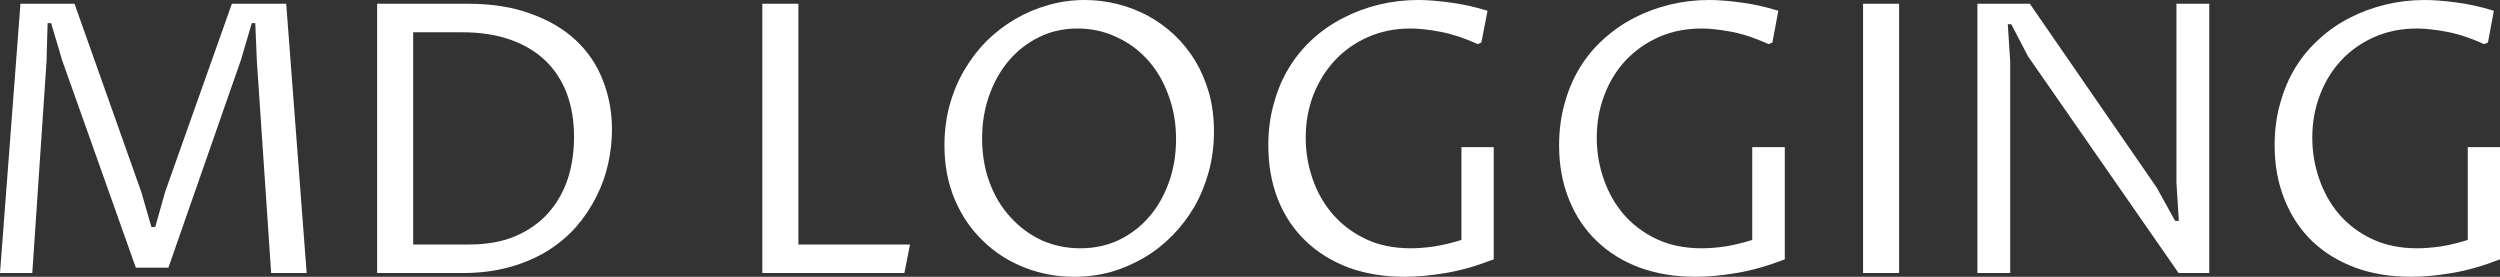 <svg data-v-423bf9ae="" xmlns="http://www.w3.org/2000/svg" viewBox="0 0 541.924 60" class="font"><rect x="0" y="0" width="541.924" height="60" fill="#333333" stroke="none"/><!----><!----><!----><g data-v-423bf9ae="" id="9ae42fb1-5d84-46c3-83a9-0aa11451ee9a" fill="white" transform="matrix(5.831,0,0,5.831,-6.88,-20.35)"><path d="M2.38 13.64L1.18 13.64L1.94 3.63L3.95 3.63L6.43 10.62L6.81 11.93L6.95 11.93L7.32 10.62L9.80 3.63L11.82 3.63L12.58 13.64L11.26 13.64L10.73 5.78L10.67 4.35L10.54 4.35L10.14 5.71L7.44 13.44L6.23 13.44L3.49 5.73L3.08 4.35L2.95 4.35L2.91 5.77L2.38 13.64ZM15.20 13.64L15.20 3.63L18.59 3.63L18.59 3.63Q19.91 3.63 20.91 4.00L20.91 4.00L20.91 4.00Q21.92 4.36 22.59 4.99L22.59 4.99L22.59 4.99Q23.26 5.62 23.59 6.47L23.59 6.47L23.59 6.47Q23.93 7.33 23.93 8.30L23.93 8.30L23.93 8.30Q23.93 8.93 23.79 9.57L23.79 9.57L23.79 9.57Q23.65 10.21 23.35 10.80L23.35 10.80L23.35 10.80Q23.05 11.40 22.60 11.92L22.60 11.92L22.60 11.92Q22.15 12.43 21.53 12.82L21.53 12.82L21.53 12.82Q20.91 13.20 20.12 13.42L20.12 13.42L20.12 13.42Q19.33 13.64 18.37 13.64L18.37 13.64L15.20 13.64ZM16.54 4.69L16.54 12.58L18.61 12.58L18.61 12.58Q19.61 12.58 20.34 12.27L20.34 12.27L20.34 12.27Q21.08 11.95 21.56 11.41L21.56 11.41L21.56 11.41Q22.05 10.86 22.29 10.13L22.29 10.13L22.29 10.13Q22.52 9.41 22.52 8.58L22.52 8.58L22.52 8.58Q22.52 7.68 22.25 6.96L22.25 6.96L22.25 6.96Q21.97 6.23 21.44 5.73L21.44 5.73L21.44 5.73Q20.91 5.23 20.14 4.96L20.14 4.96L20.14 4.96Q19.36 4.69 18.37 4.69L18.37 4.69L16.54 4.69ZM34.80 13.64L29.52 13.64L29.52 3.63L30.86 3.63L30.86 12.58L35.01 12.58L34.80 13.64ZM41.34 12.72L41.34 12.72L41.34 12.72Q42.13 12.72 42.78 12.41L42.78 12.41L42.78 12.41Q43.44 12.09 43.91 11.54L43.91 11.54L43.91 11.54Q44.38 10.99 44.64 10.25L44.64 10.25L44.64 10.25Q44.90 9.52 44.90 8.66L44.90 8.66L44.90 8.66Q44.90 7.77 44.61 7.01L44.61 7.01L44.61 7.01Q44.33 6.25 43.84 5.71L43.84 5.71L43.84 5.71Q43.34 5.16 42.67 4.86L42.67 4.86L42.67 4.86Q42.01 4.55 41.24 4.55L41.24 4.55L41.24 4.55Q40.44 4.55 39.79 4.88L39.79 4.88L39.79 4.88Q39.14 5.20 38.67 5.76L38.67 5.76L38.67 5.76Q38.21 6.31 37.95 7.05L37.95 7.05L37.95 7.05Q37.69 7.79 37.69 8.63L37.69 8.63L37.69 8.63Q37.69 9.53 37.97 10.28L37.97 10.28L37.97 10.28Q38.25 11.03 38.75 11.57L38.75 11.57L38.75 11.57Q39.24 12.11 39.90 12.42L39.90 12.42L39.90 12.42Q40.57 12.72 41.34 12.72ZM41.11 13.78L41.11 13.78L41.11 13.78Q40.15 13.78 39.28 13.44L39.28 13.44L39.28 13.44Q38.40 13.10 37.74 12.46L37.74 12.46L37.74 12.46Q37.07 11.83 36.68 10.92L36.68 10.92L36.68 10.92Q36.29 10.01 36.29 8.89L36.29 8.89L36.29 8.89Q36.29 8.11 36.48 7.41L36.48 7.41L36.48 7.41Q36.67 6.71 37.02 6.11L37.02 6.11L37.02 6.11Q37.37 5.51 37.85 5.02L37.85 5.02L37.85 5.02Q38.34 4.54 38.92 4.20L38.92 4.20L38.92 4.20Q39.50 3.86 40.15 3.68L40.15 3.68L40.15 3.68Q40.80 3.49 41.50 3.49L41.50 3.49L41.50 3.49Q42.12 3.49 42.72 3.64L42.72 3.64L42.72 3.64Q43.32 3.79 43.86 4.08L43.86 4.08L43.86 4.08Q44.39 4.37 44.84 4.79L44.84 4.79L44.84 4.79Q45.29 5.22 45.62 5.76L45.62 5.76L45.62 5.76Q45.94 6.30 46.13 6.96L46.13 6.96L46.13 6.96Q46.31 7.62 46.31 8.38L46.31 8.38L46.31 8.38Q46.31 9.15 46.12 9.86L46.12 9.86L46.12 9.86Q45.93 10.56 45.59 11.16L45.59 11.16L45.59 11.16Q45.24 11.76 44.77 12.24L44.77 12.24L44.77 12.24Q44.29 12.73 43.71 13.07L43.71 13.07L43.71 13.07Q43.13 13.41 42.48 13.60L42.48 13.60L42.48 13.60Q41.82 13.78 41.11 13.78ZM56.71 8.96L56.71 13.13L56.71 13.13Q55.76 13.50 54.92 13.64L54.92 13.64L54.92 13.64Q54.08 13.78 53.40 13.78L53.40 13.78L53.40 13.78Q52.26 13.78 51.32 13.44L51.32 13.44L51.32 13.44Q50.39 13.09 49.72 12.45L49.72 12.45L49.72 12.45Q49.05 11.81 48.69 10.91L48.69 10.91L48.69 10.91Q48.33 10.00 48.33 8.89L48.33 8.89L48.33 8.89Q48.33 8.05 48.54 7.32L48.54 7.32L48.54 7.32Q48.74 6.59 49.11 5.99L49.11 5.99L49.11 5.99Q49.48 5.39 49.99 4.93L49.99 4.93L49.99 4.93Q50.51 4.46 51.13 4.15L51.13 4.15L51.13 4.15Q51.75 3.83 52.45 3.66L52.45 3.66L52.45 3.66Q53.16 3.49 53.91 3.49L53.91 3.49L53.91 3.49Q54.40 3.49 55.06 3.58L55.06 3.58L55.06 3.58Q55.73 3.66 56.48 3.89L56.48 3.89L56.25 5.07L56.12 5.13L56.12 5.13Q55.36 4.79 54.72 4.67L54.72 4.67L54.72 4.67Q54.08 4.55 53.62 4.55L53.62 4.55L53.62 4.55Q52.75 4.55 52.03 4.87L52.03 4.87L52.03 4.87Q51.31 5.19 50.80 5.74L50.80 5.74L50.80 5.74Q50.29 6.29 50.00 7.03L50.00 7.03L50.00 7.03Q49.72 7.77 49.72 8.61L49.72 8.61L49.72 8.61Q49.72 9.41 49.98 10.15L49.98 10.15L49.98 10.15Q50.24 10.90 50.74 11.47L50.74 11.47L50.74 11.47Q51.24 12.04 51.96 12.38L51.96 12.38L51.96 12.38Q52.68 12.72 53.62 12.72L53.62 12.72L53.62 12.72Q54.03 12.72 54.51 12.65L54.51 12.65L54.51 12.65Q55.00 12.57 55.51 12.41L55.51 12.41L55.51 8.96L56.71 8.96ZM67.53 8.96L67.53 13.13L67.53 13.13Q66.58 13.50 65.73 13.64L65.73 13.64L65.73 13.64Q64.89 13.78 64.22 13.78L64.22 13.78L64.22 13.78Q63.08 13.78 62.14 13.44L62.14 13.44L62.14 13.44Q61.20 13.09 60.54 12.45L60.54 12.45L60.54 12.45Q59.87 11.81 59.51 10.91L59.51 10.91L59.51 10.91Q59.14 10.00 59.14 8.89L59.14 8.89L59.14 8.89Q59.14 8.05 59.35 7.32L59.35 7.32L59.35 7.32Q59.55 6.59 59.92 5.99L59.92 5.99L59.92 5.99Q60.29 5.39 60.81 4.93L60.81 4.93L60.81 4.93Q61.33 4.46 61.94 4.15L61.94 4.15L61.94 4.15Q62.56 3.83 63.27 3.66L63.27 3.66L63.27 3.66Q63.97 3.49 64.72 3.49L64.72 3.49L64.72 3.49Q65.21 3.49 65.88 3.58L65.88 3.58L65.88 3.58Q66.54 3.66 67.29 3.89L67.29 3.89L67.07 5.07L66.93 5.13L66.93 5.13Q66.18 4.79 65.54 4.67L65.54 4.67L65.54 4.67Q64.89 4.55 64.44 4.55L64.44 4.55L64.44 4.55Q63.56 4.55 62.84 4.87L62.84 4.87L62.84 4.87Q62.13 5.19 61.61 5.74L61.61 5.74L61.61 5.74Q61.10 6.29 60.82 7.03L60.82 7.03L60.82 7.03Q60.54 7.77 60.54 8.61L60.54 8.61L60.54 8.61Q60.54 9.41 60.80 10.15L60.80 10.15L60.80 10.15Q61.06 10.90 61.55 11.47L61.55 11.47L61.55 11.47Q62.05 12.04 62.77 12.38L62.77 12.38L62.77 12.38Q63.50 12.72 64.44 12.72L64.44 12.72L64.44 12.72Q64.85 12.72 65.33 12.65L65.33 12.65L65.33 12.65Q65.81 12.57 66.32 12.41L66.32 12.41L66.32 8.96L67.53 8.96ZM71.78 3.63L71.78 13.64L70.44 13.64L70.44 3.63L71.78 3.63ZM75.91 13.64L74.69 13.64L74.69 3.63L76.64 3.63L81.36 10.47L82.04 11.70L82.18 11.70L82.09 10.30L82.09 3.63L83.31 3.63L83.31 13.64L82.17 13.64L76.57 5.58L75.95 4.39L75.82 4.39L75.91 5.78L75.91 13.64ZM94.12 8.96L94.12 13.13L94.12 13.13Q93.17 13.50 92.33 13.64L92.33 13.64L92.33 13.64Q91.49 13.78 90.82 13.78L90.82 13.78L90.82 13.78Q89.67 13.78 88.74 13.44L88.74 13.44L88.74 13.44Q87.80 13.09 87.13 12.45L87.13 12.45L87.13 12.45Q86.47 11.81 86.11 10.91L86.11 10.91L86.11 10.91Q85.74 10.00 85.74 8.89L85.74 8.89L85.74 8.89Q85.74 8.05 85.95 7.32L85.95 7.32L85.95 7.32Q86.15 6.59 86.52 5.99L86.52 5.99L86.52 5.99Q86.89 5.39 87.41 4.93L87.41 4.93L87.41 4.93Q87.92 4.46 88.54 4.15L88.54 4.15L88.54 4.15Q89.16 3.83 89.87 3.66L89.87 3.66L89.87 3.66Q90.57 3.49 91.32 3.49L91.32 3.49L91.32 3.49Q91.81 3.49 92.48 3.58L92.48 3.58L92.48 3.58Q93.14 3.66 93.89 3.89L93.89 3.89L93.67 5.07L93.53 5.13L93.53 5.13Q92.78 4.79 92.13 4.67L92.13 4.67L92.13 4.67Q91.49 4.55 91.03 4.55L91.03 4.55L91.03 4.55Q90.16 4.55 89.44 4.87L89.44 4.87L89.44 4.87Q88.72 5.19 88.21 5.74L88.21 5.74L88.21 5.74Q87.70 6.29 87.42 7.03L87.42 7.03L87.42 7.03Q87.14 7.77 87.14 8.61L87.14 8.61L87.14 8.61Q87.14 9.41 87.40 10.15L87.40 10.15L87.40 10.15Q87.66 10.90 88.15 11.47L88.15 11.47L88.15 11.47Q88.65 12.04 89.37 12.38L89.37 12.38L89.37 12.38Q90.10 12.72 91.03 12.72L91.03 12.72L91.03 12.72Q91.44 12.72 91.93 12.65L91.93 12.65L91.93 12.65Q92.41 12.57 92.92 12.41L92.92 12.41L92.92 8.96L94.12 8.96Z"></path></g><!----><!----></svg>